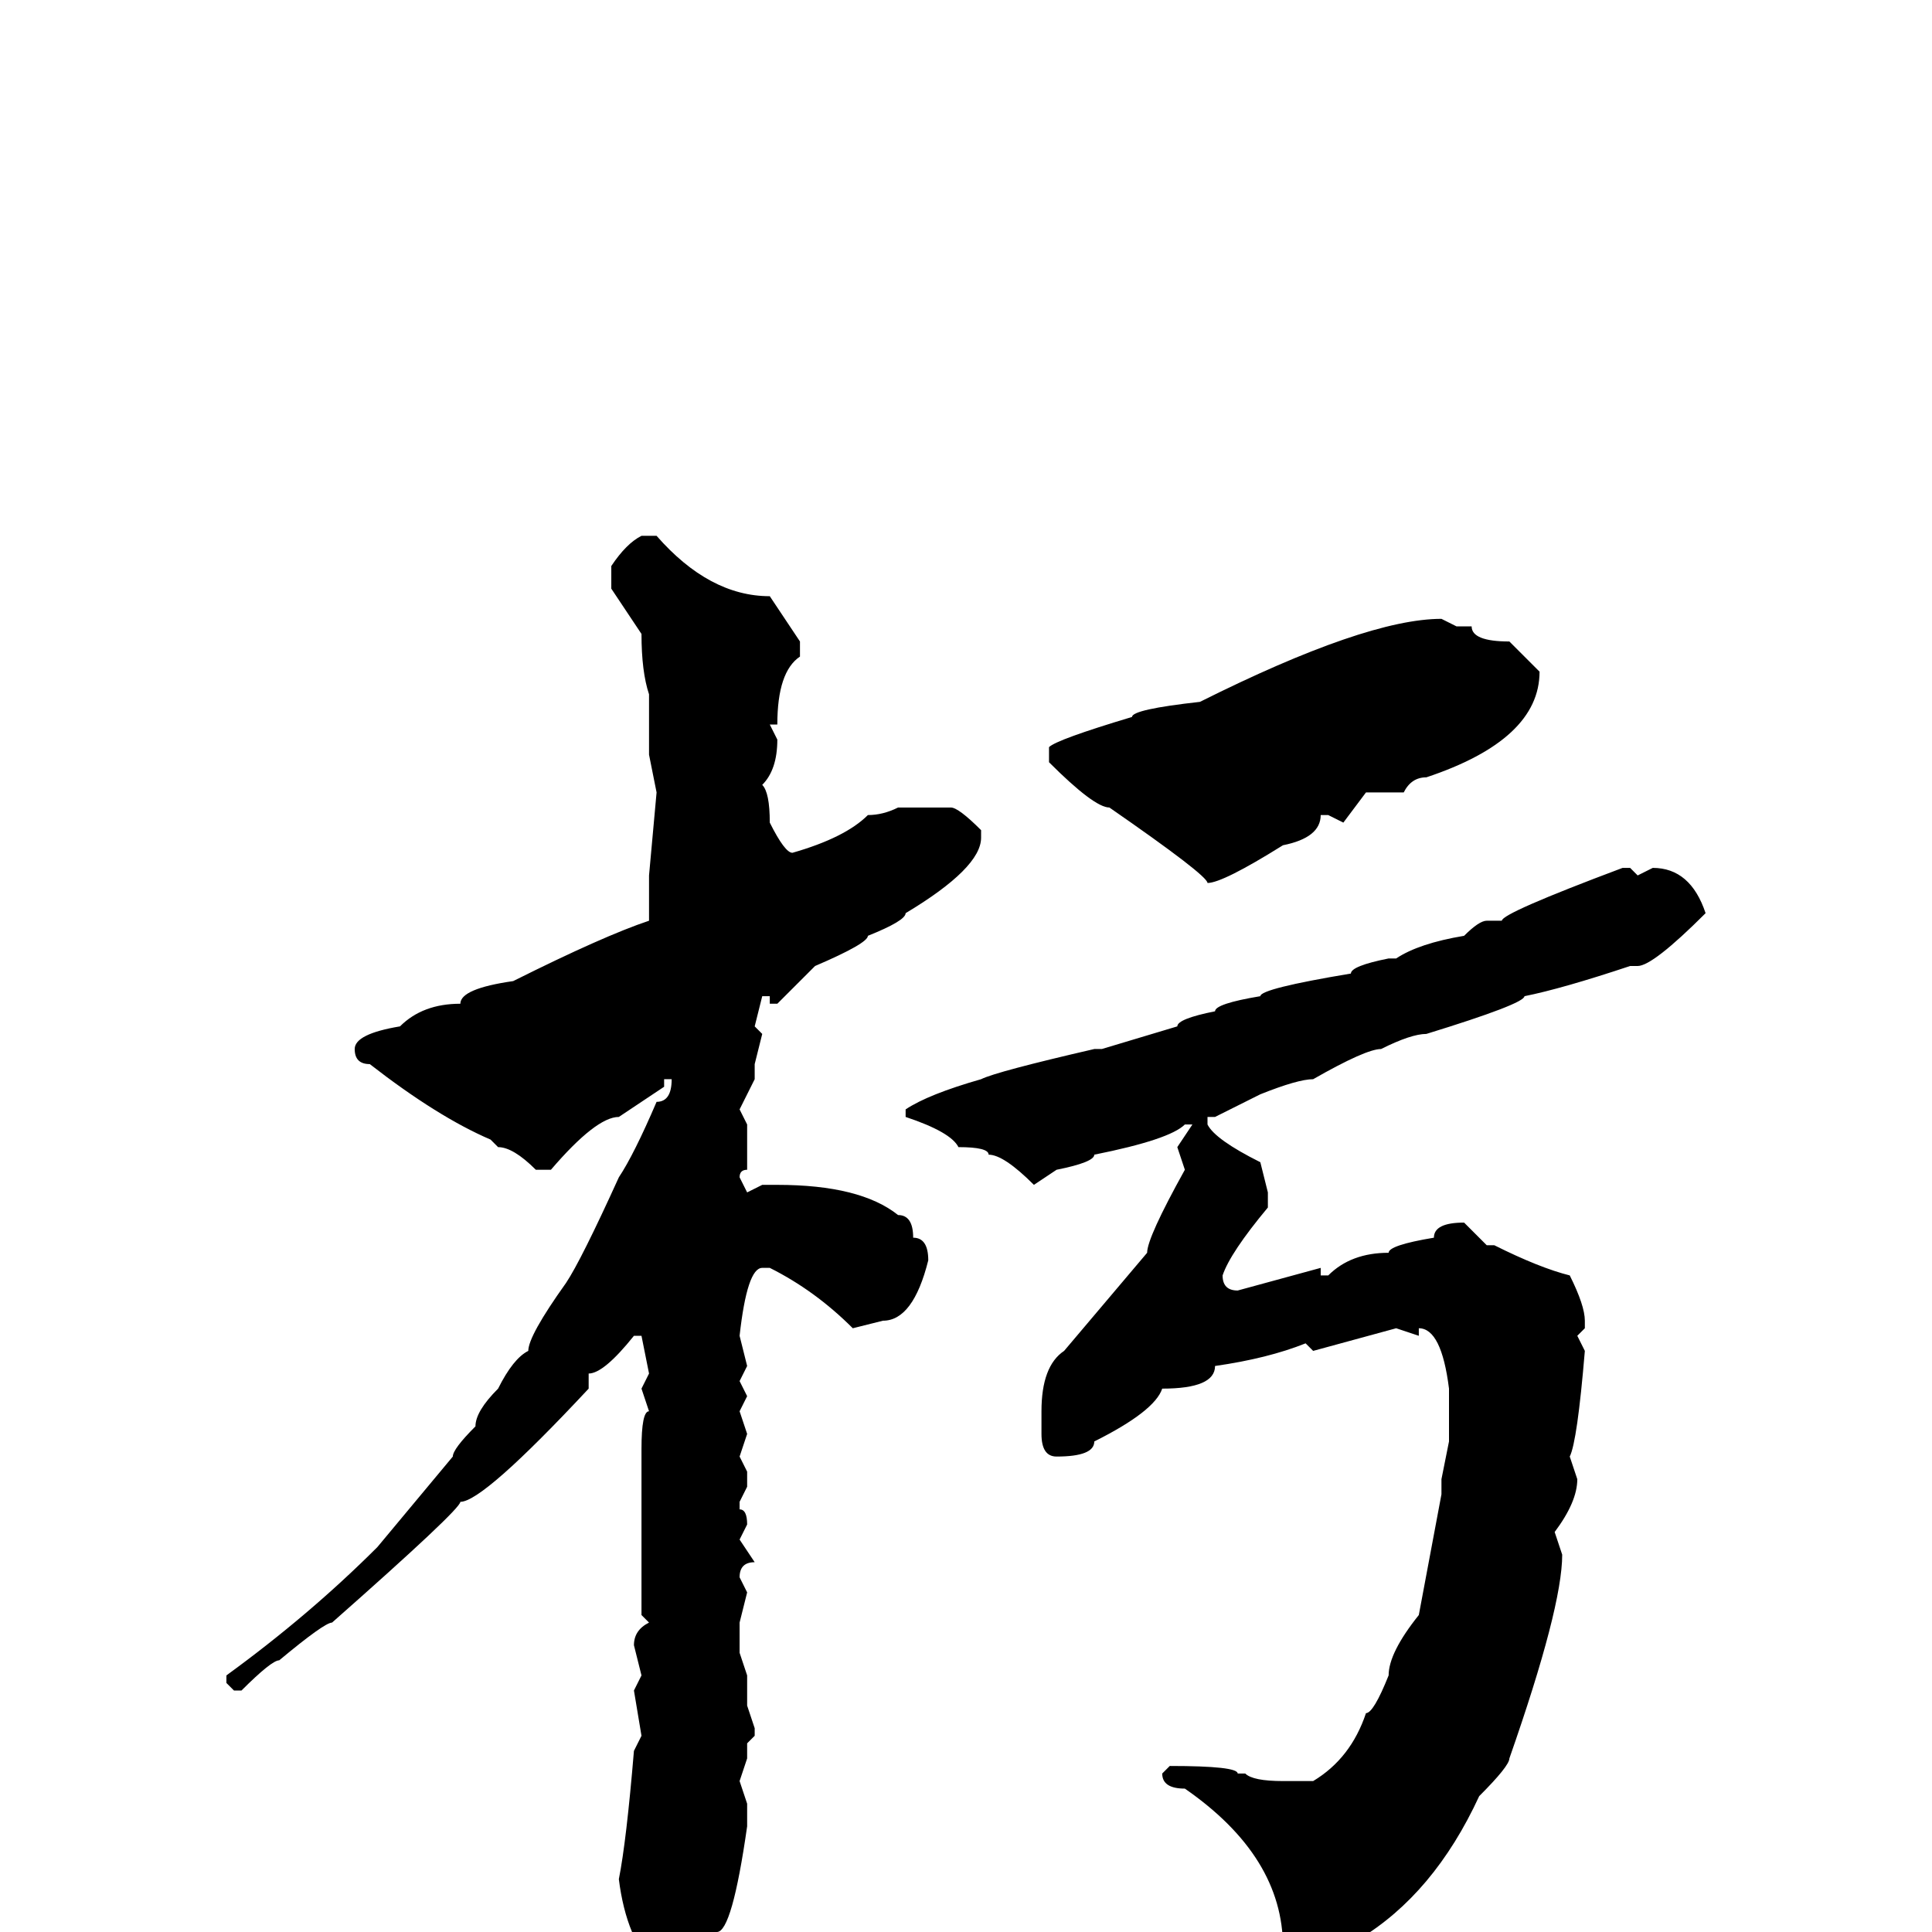 <svg xmlns="http://www.w3.org/2000/svg" viewBox="0 -256 256 256">
	<path fill="#000000" d="M85 -185H87Q94 -177 102 -177L106 -171V-169Q103 -167 103 -160H102L103 -158Q103 -154 101 -152Q102 -151 102 -147Q104 -143 105 -143Q112 -145 115 -148Q117 -148 119 -149H123H126Q127 -149 130 -146V-145Q130 -141 120 -135Q120 -134 115 -132Q115 -131 108 -128L103 -123H102V-124H101L100 -120L101 -119L100 -115V-113L98 -109L99 -107V-106V-101Q98 -101 98 -100L99 -98L101 -99H103Q114 -99 119 -95Q121 -95 121 -92Q123 -92 123 -89Q121 -81 117 -81L113 -80Q108 -85 102 -88H101Q99 -88 98 -79L99 -75L98 -73L99 -71L98 -69L99 -66L98 -63L99 -61V-59L98 -57V-56Q99 -56 99 -54L98 -52L100 -49Q98 -49 98 -47L99 -45L98 -41V-37L99 -34V-30L100 -27V-26L99 -25V-23L98 -20L99 -17V-14Q97 0 95 0L89 9H88L86 8L87 5Q83 1 82 -7Q83 -12 84 -24L85 -26L84 -32L85 -34L84 -38Q84 -40 86 -41L85 -42V-47V-55V-58V-60V-64Q85 -69 86 -69L85 -72L86 -74L85 -79H84Q80 -74 78 -74V-72Q64 -57 61 -57Q61 -56 44 -41Q43 -41 37 -36Q36 -36 32 -32H31L30 -33V-34Q41 -42 50 -51L60 -63Q60 -64 63 -67Q63 -69 66 -72Q68 -76 70 -77Q70 -79 75 -86Q77 -89 82 -100Q84 -103 87 -110Q89 -110 89 -113H88V-112L82 -108Q79 -108 73 -101H71Q68 -104 66 -104L65 -105Q58 -108 49 -115Q47 -115 47 -117Q47 -119 53 -120Q56 -123 61 -123Q61 -125 68 -126Q80 -132 86 -134V-140L87 -151L86 -156V-164Q85 -167 85 -172L81 -178V-181Q83 -184 85 -185ZM191 -174L193 -173H195Q195 -171 200 -171L204 -167Q204 -158 189 -153Q187 -153 186 -151H182H181L178 -147L176 -148H175Q175 -145 170 -144Q162 -139 160 -139Q160 -140 147 -149Q145 -149 139 -155V-157Q140 -158 150 -161Q150 -162 159 -163Q181 -174 191 -174ZM215 -141H216L217 -140L219 -141Q224 -141 226 -135Q219 -128 217 -128H216Q207 -125 202 -124Q202 -123 189 -119Q187 -119 183 -117Q181 -117 174 -113Q172 -113 167 -111L161 -108H160V-107Q161 -105 167 -102L168 -98V-96Q163 -90 162 -87Q162 -85 164 -85L175 -88V-87H176Q179 -90 184 -90Q184 -91 190 -92Q190 -94 194 -94L197 -91H198Q204 -88 208 -87Q210 -83 210 -81V-80L209 -79L210 -77Q209 -65 208 -63L209 -60Q209 -57 206 -53L207 -50Q207 -43 200 -23Q200 -22 196 -18Q190 -5 180 1L175 3Q171 6 170 6L169 4L170 2Q170 -10 157 -19Q154 -19 154 -21L155 -22Q164 -22 164 -21H165Q166 -20 170 -20H174Q179 -23 181 -29Q182 -29 184 -34Q184 -37 188 -42L191 -58V-60L192 -65V-66V-67V-70V-72Q191 -80 188 -80V-79L185 -80L174 -77L173 -78Q168 -76 161 -75Q161 -72 154 -72Q153 -69 145 -65Q145 -63 140 -63Q138 -63 138 -66V-68V-69Q138 -75 141 -77L152 -90Q152 -92 157 -101L156 -104L158 -107H157Q155 -105 145 -103Q145 -102 140 -101L137 -99Q133 -103 131 -103Q131 -104 127 -104Q126 -106 120 -108V-109Q123 -111 130 -113Q132 -114 145 -117H146L156 -120Q156 -121 161 -122Q161 -123 167 -124Q167 -125 179 -127Q179 -128 184 -129H185Q188 -131 194 -132Q196 -134 197 -134H199Q199 -135 215 -141Z"/>
</svg>